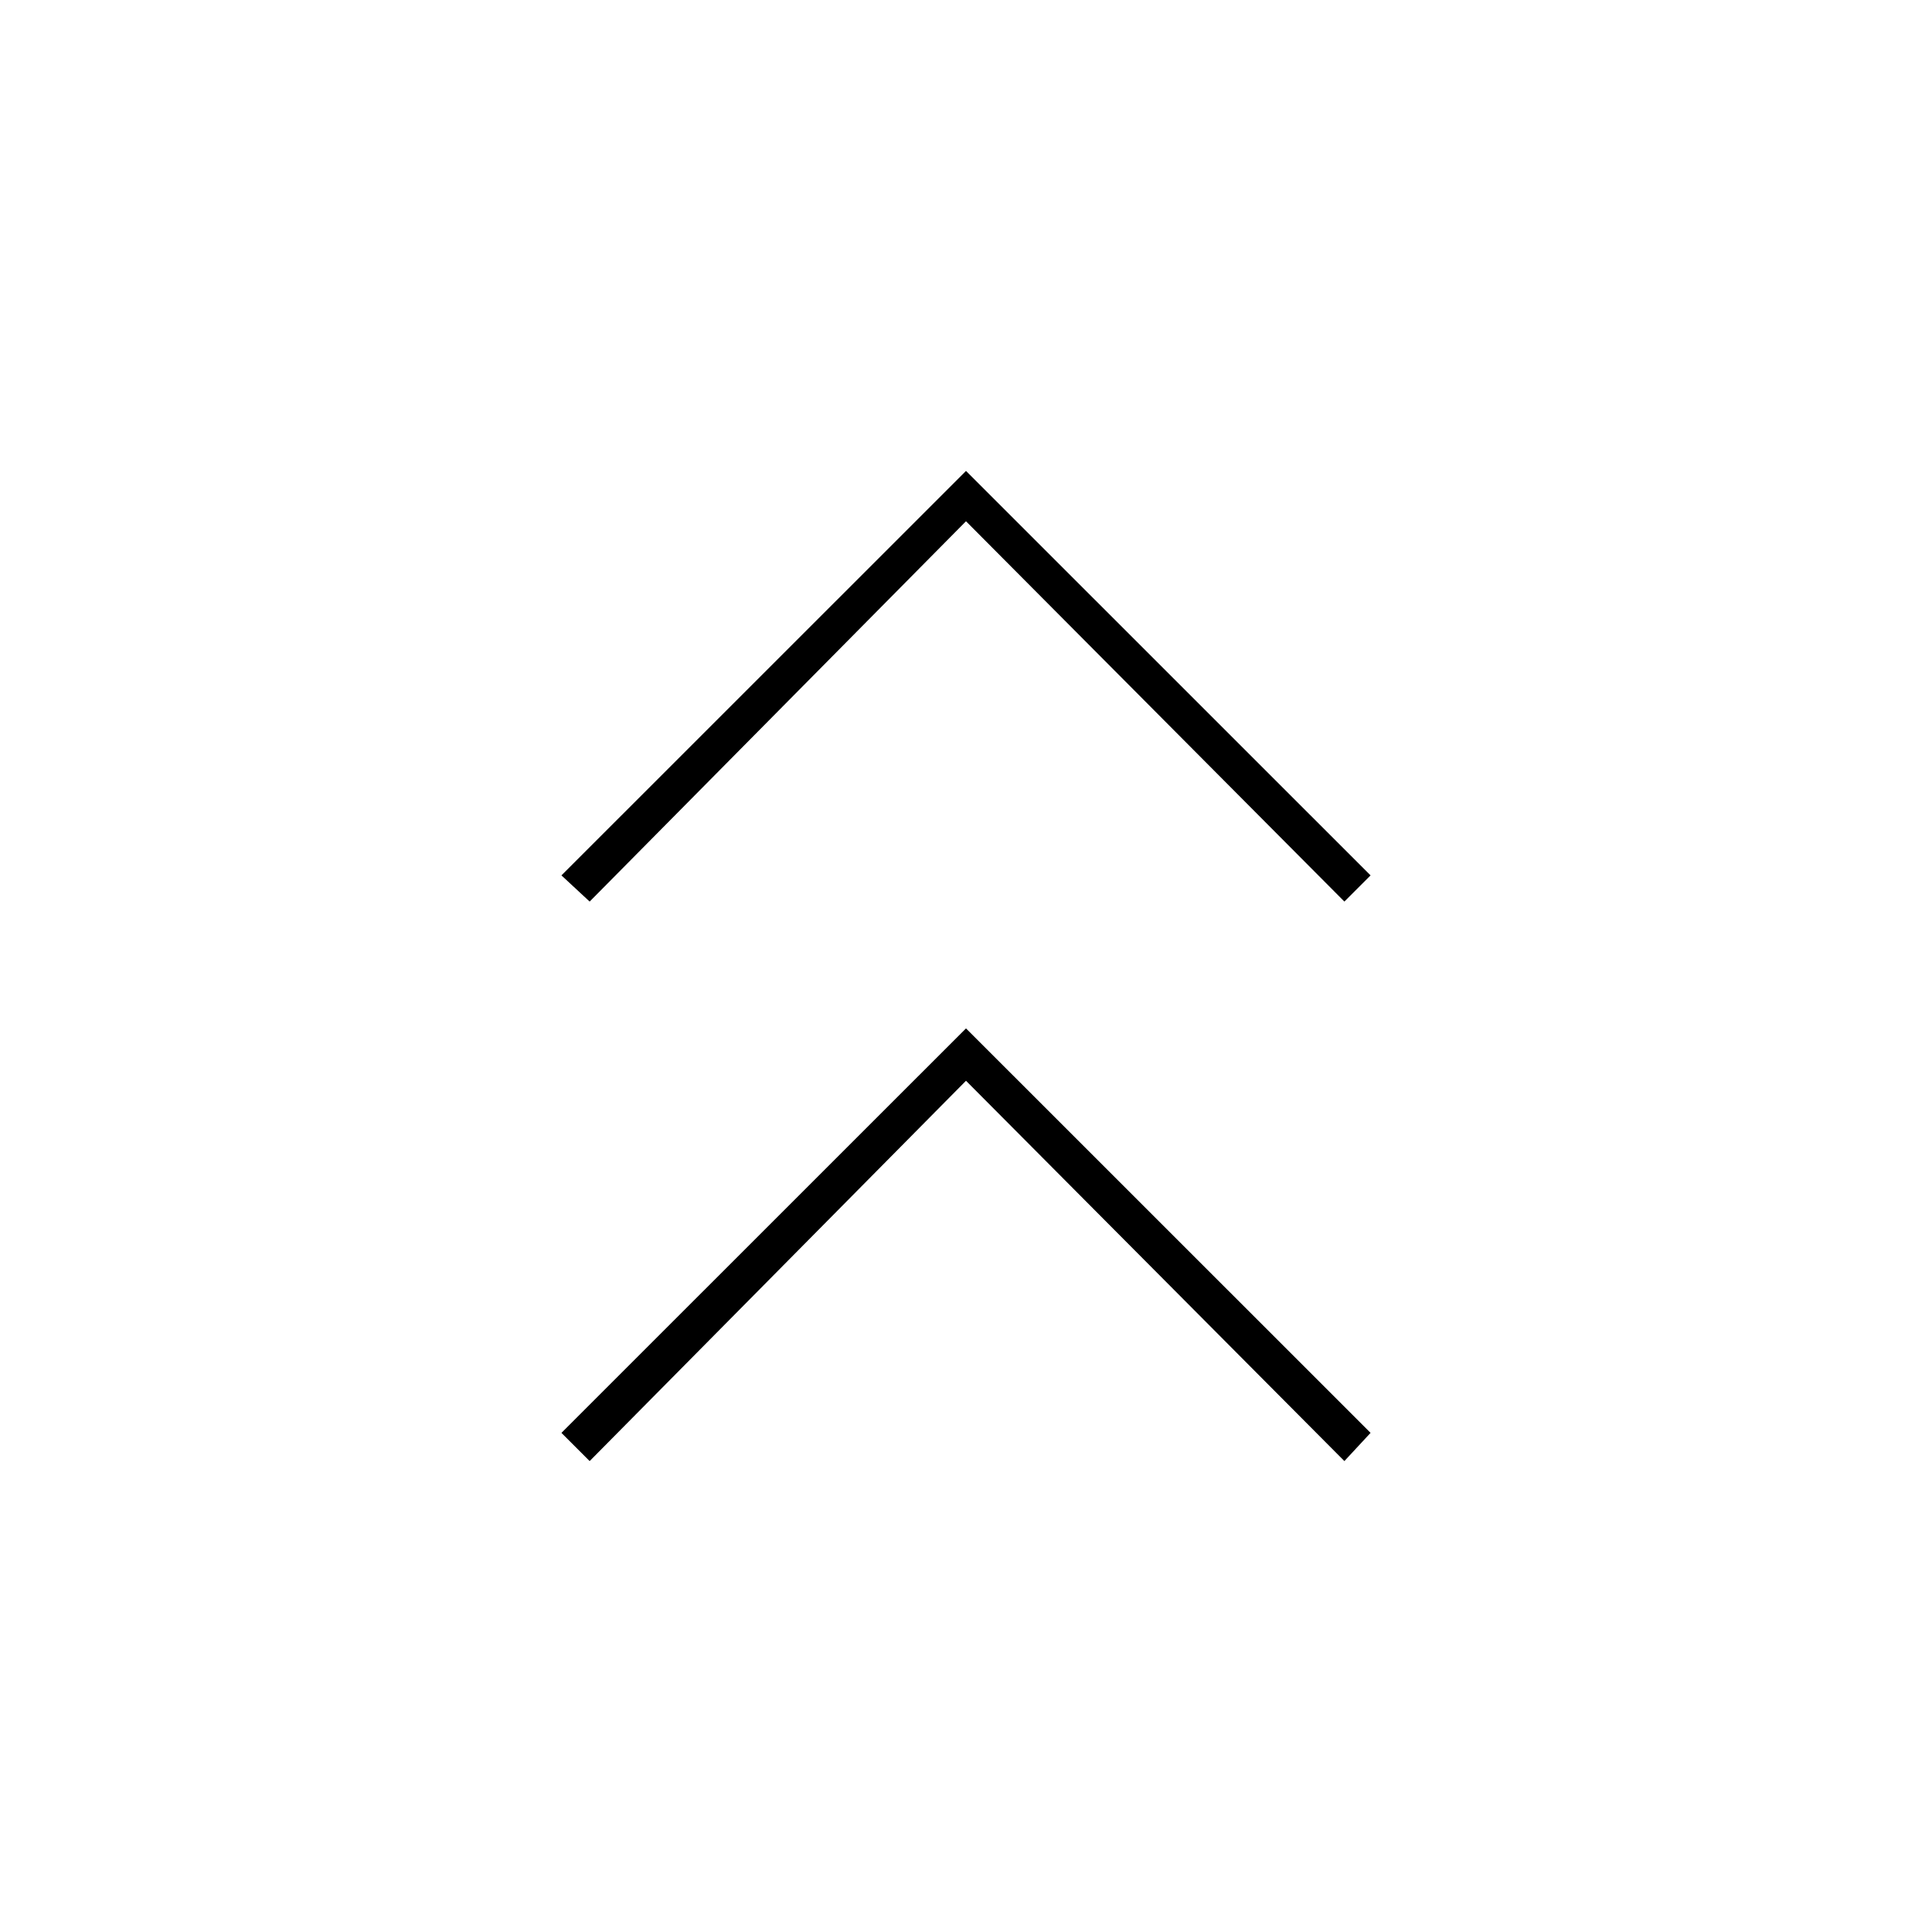 <svg xmlns="http://www.w3.org/2000/svg" height="20" width="20"><path d="m6.104 15.125-.292-.292L10 10.646l4.188 4.187-.271.292L10 11.188Zm0-5.792-.292-.271L10 4.875l4.188 4.187-.271.271L10 5.396Z"/></svg>